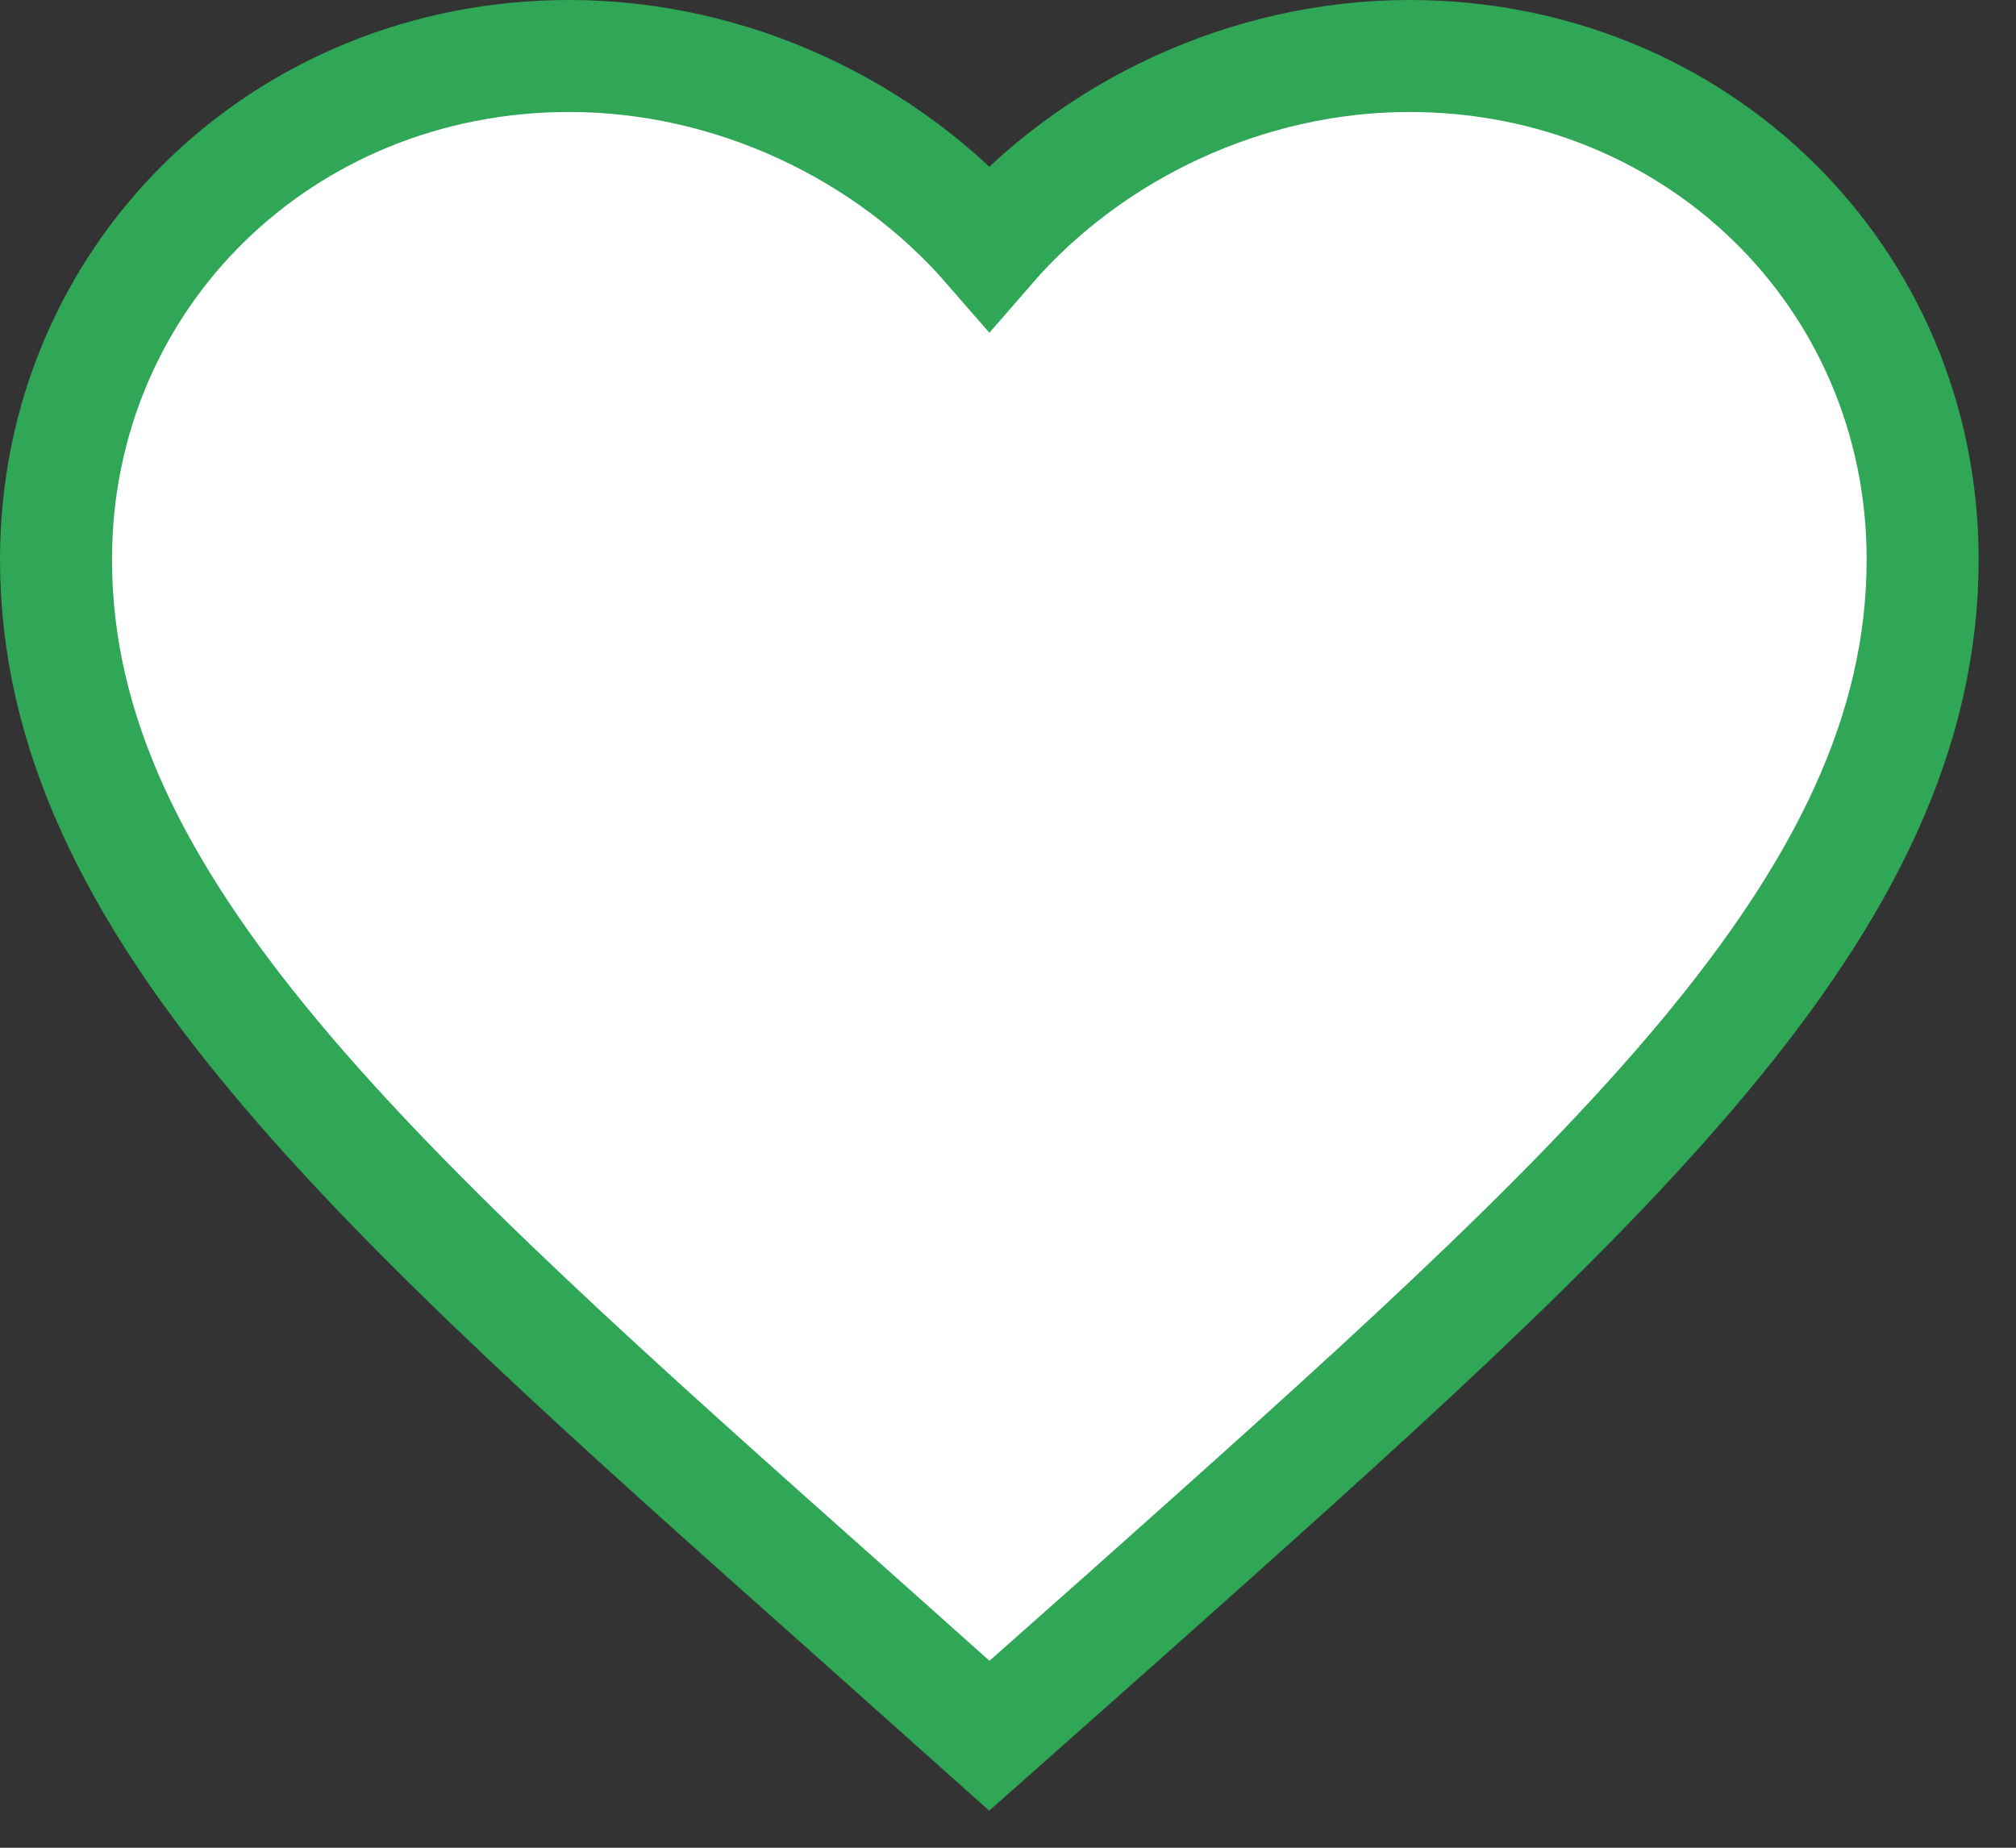 <svg width="36" height="33" viewBox="0 0 36 33" fill="none" xmlns="http://www.w3.org/2000/svg">
<rect x="0" y="0" width="36" height="33" fill="#333333" stroke="none"/>
<path d="M17.667 31L15.25 28.842C6.667 21.207 1 16.172 1 9.992C1 4.956 5.033 1 10.167 1C13.067 1 15.85 2.324 17.667 4.417C19.483 2.324 22.267 1 25.167 1C30.3 1 34.333 4.956 34.333 9.992C34.333 16.172 28.667 21.207 20.083 28.858L17.667 31Z" fill="white" stroke="#30A657" stroke-width="2"/>
</svg>
